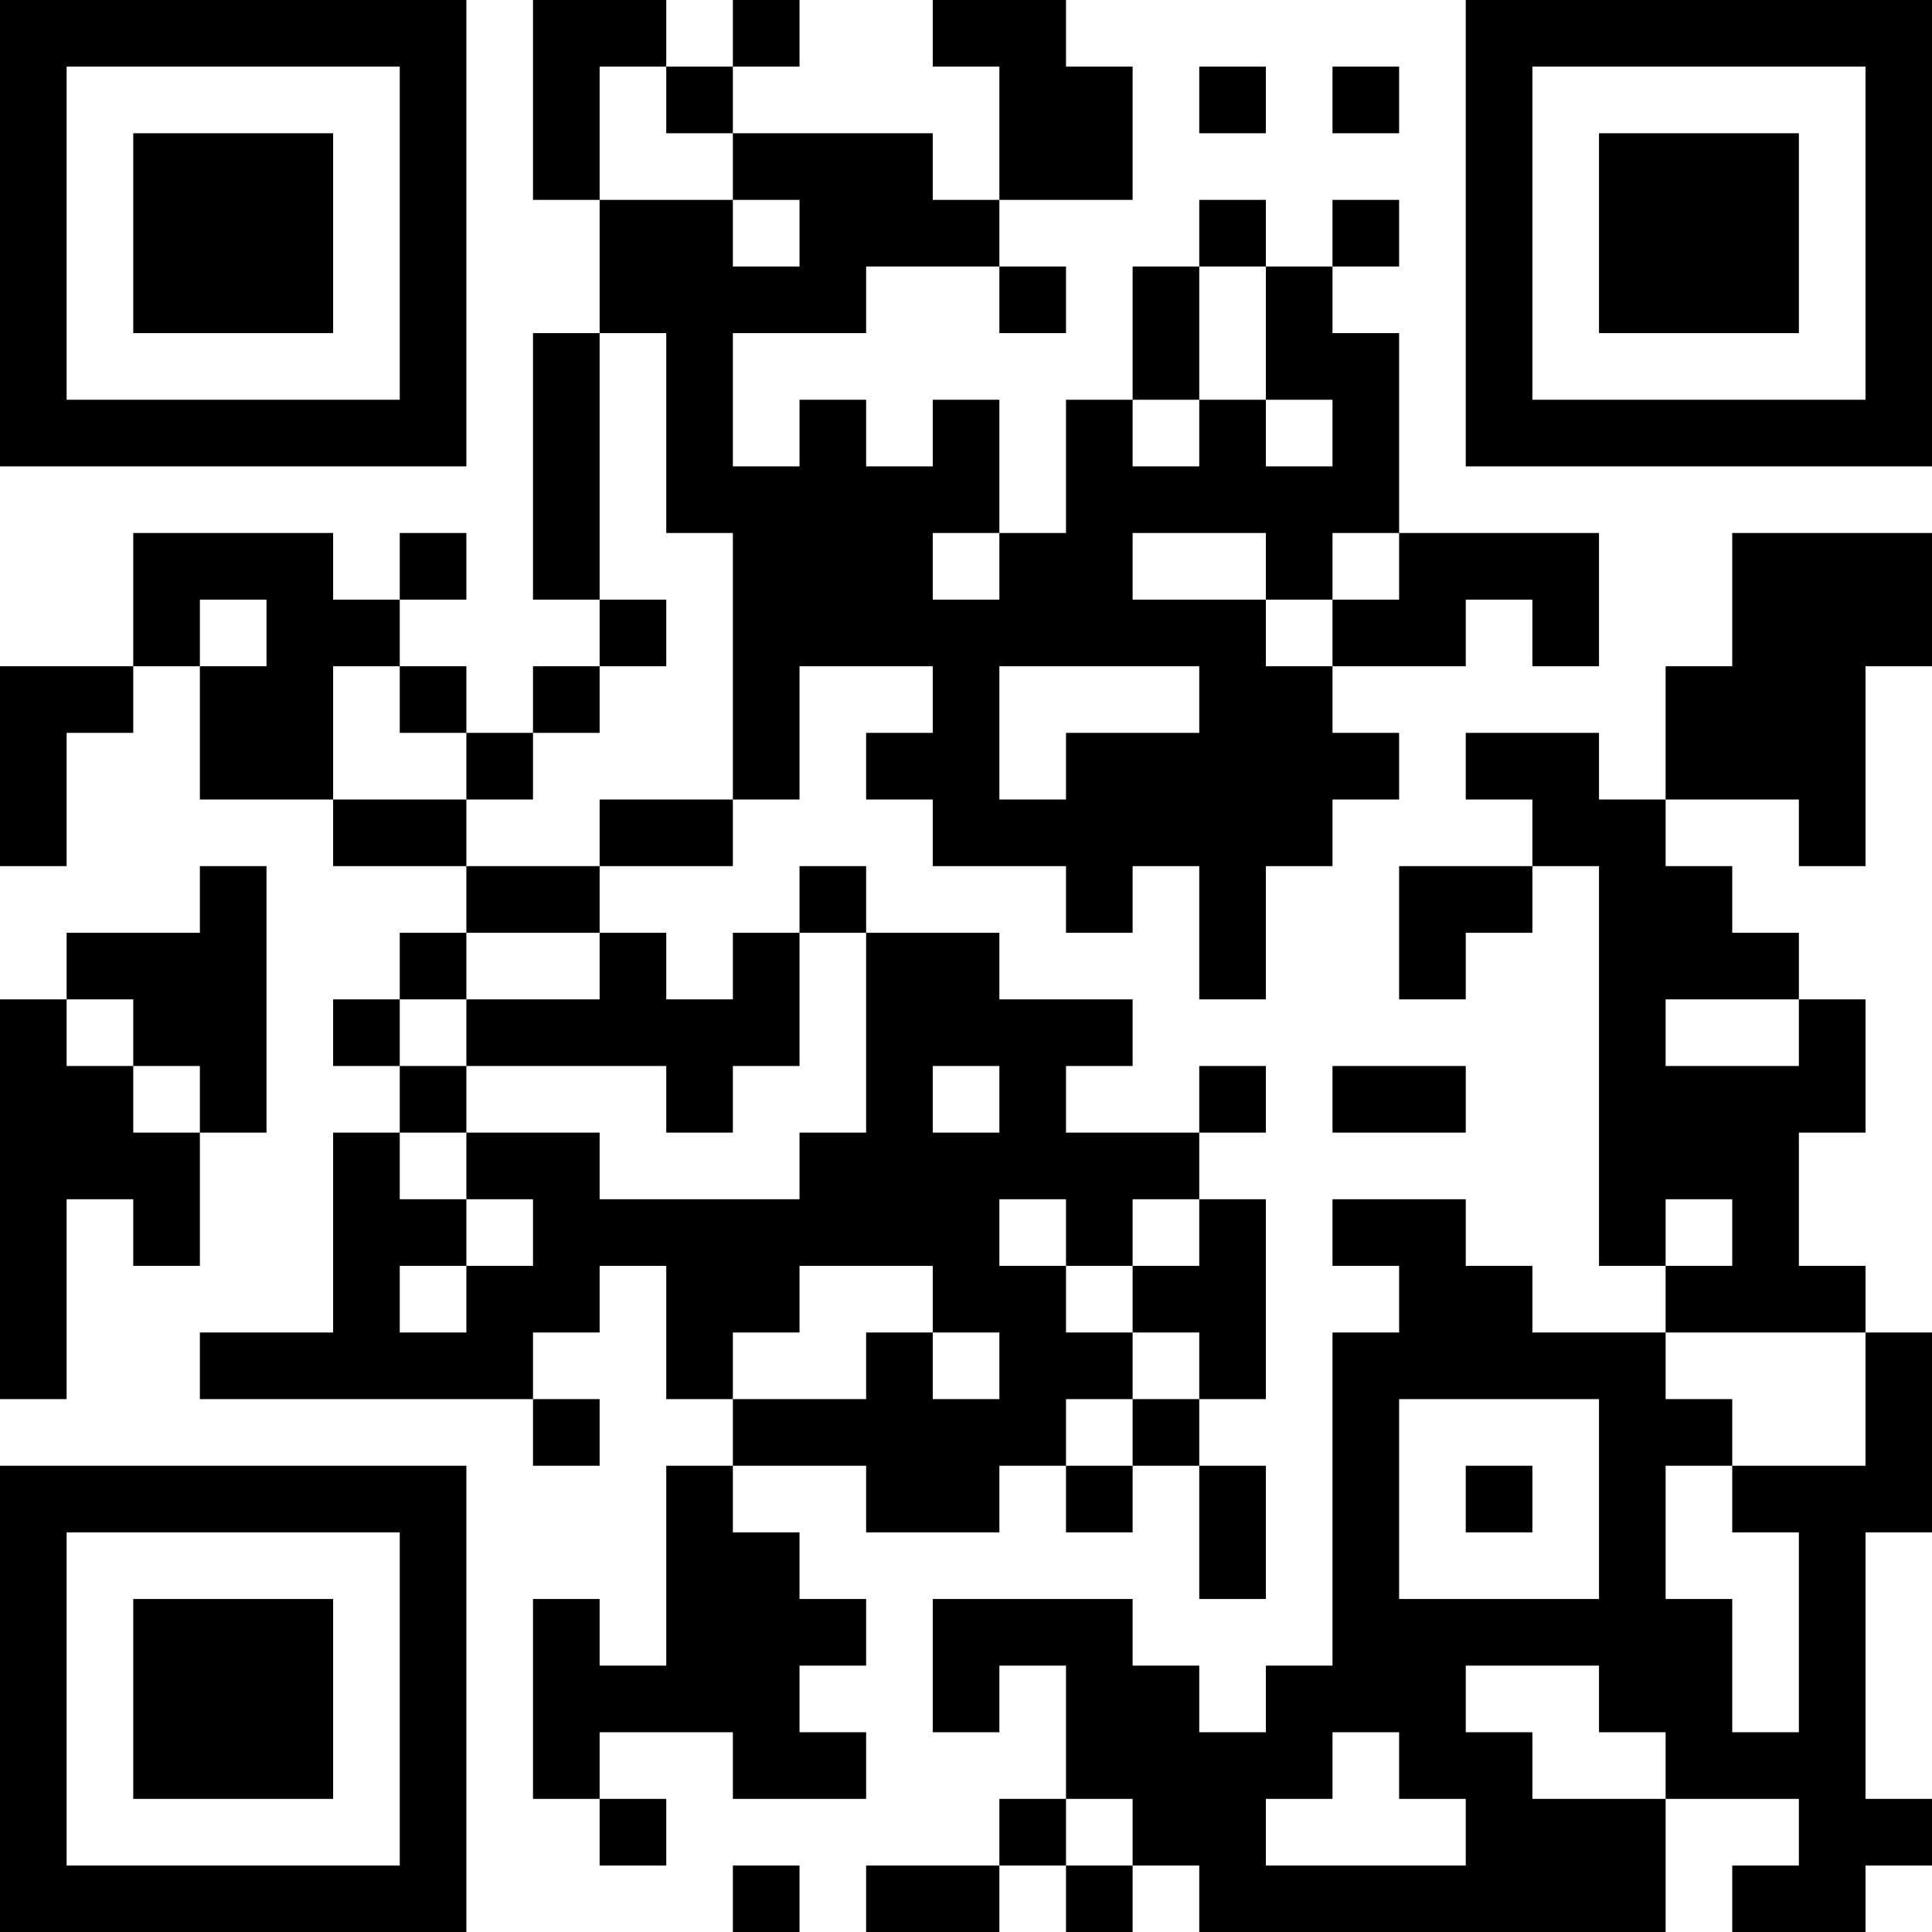 <?xml version="1.0" encoding="UTF-8"?>
<svg xmlns="http://www.w3.org/2000/svg" version="1.1" width="200" height="200" viewBox="0 0 200 200"><rect x="0" y="0" width="200" height="200" fill="#ffffff"/><g transform="scale(6.897)"><g transform="translate(0,0)"><path fill-rule="evenodd" d="M8 0L8 3L9 3L9 5L8 5L8 9L9 9L9 10L8 10L8 11L7 11L7 10L6 10L6 9L7 9L7 8L6 8L6 9L5 9L5 8L2 8L2 10L0 10L0 13L1 13L1 11L2 11L2 10L3 10L3 12L5 12L5 13L7 13L7 14L6 14L6 15L5 15L5 16L6 16L6 17L5 17L5 20L3 20L3 21L8 21L8 22L9 22L9 21L8 21L8 20L9 20L9 19L10 19L10 21L11 21L11 22L10 22L10 25L9 25L9 24L8 24L8 27L9 27L9 28L10 28L10 27L9 27L9 26L11 26L11 27L13 27L13 26L12 26L12 25L13 25L13 24L12 24L12 23L11 23L11 22L13 22L13 23L15 23L15 22L16 22L16 23L17 23L17 22L18 22L18 24L19 24L19 22L18 22L18 21L19 21L19 18L18 18L18 17L19 17L19 16L18 16L18 17L16 17L16 16L17 16L17 15L15 15L15 14L13 14L13 13L12 13L12 14L11 14L11 15L10 15L10 14L9 14L9 13L11 13L11 12L12 12L12 10L14 10L14 11L13 11L13 12L14 12L14 13L16 13L16 14L17 14L17 13L18 13L18 15L19 15L19 13L20 13L20 12L21 12L21 11L20 11L20 10L22 10L22 9L23 9L23 10L24 10L24 8L21 8L21 5L20 5L20 4L21 4L21 3L20 3L20 4L19 4L19 3L18 3L18 4L17 4L17 6L16 6L16 8L15 8L15 6L14 6L14 7L13 7L13 6L12 6L12 7L11 7L11 5L13 5L13 4L15 4L15 5L16 5L16 4L15 4L15 3L17 3L17 1L16 1L16 0L14 0L14 1L15 1L15 3L14 3L14 2L11 2L11 1L12 1L12 0L11 0L11 1L10 1L10 0ZM9 1L9 3L11 3L11 4L12 4L12 3L11 3L11 2L10 2L10 1ZM18 1L18 2L19 2L19 1ZM20 1L20 2L21 2L21 1ZM18 4L18 6L17 6L17 7L18 7L18 6L19 6L19 7L20 7L20 6L19 6L19 4ZM9 5L9 9L10 9L10 10L9 10L9 11L8 11L8 12L7 12L7 11L6 11L6 10L5 10L5 12L7 12L7 13L9 13L9 12L11 12L11 8L10 8L10 5ZM14 8L14 9L15 9L15 8ZM17 8L17 9L19 9L19 10L20 10L20 9L21 9L21 8L20 8L20 9L19 9L19 8ZM26 8L26 10L25 10L25 12L24 12L24 11L22 11L22 12L23 12L23 13L21 13L21 15L22 15L22 14L23 14L23 13L24 13L24 19L25 19L25 20L23 20L23 19L22 19L22 18L20 18L20 19L21 19L21 20L20 20L20 25L19 25L19 26L18 26L18 25L17 25L17 24L14 24L14 26L15 26L15 25L16 25L16 27L15 27L15 28L13 28L13 29L15 29L15 28L16 28L16 29L17 29L17 28L18 28L18 29L25 29L25 27L27 27L27 28L26 28L26 29L28 29L28 28L29 28L29 27L28 27L28 23L29 23L29 20L28 20L28 19L27 19L27 17L28 17L28 15L27 15L27 14L26 14L26 13L25 13L25 12L27 12L27 13L28 13L28 10L29 10L29 8ZM3 9L3 10L4 10L4 9ZM15 10L15 12L16 12L16 11L18 11L18 10ZM3 13L3 14L1 14L1 15L0 15L0 21L1 21L1 18L2 18L2 19L3 19L3 17L4 17L4 13ZM7 14L7 15L6 15L6 16L7 16L7 17L6 17L6 18L7 18L7 19L6 19L6 20L7 20L7 19L8 19L8 18L7 18L7 17L9 17L9 18L12 18L12 17L13 17L13 14L12 14L12 16L11 16L11 17L10 17L10 16L7 16L7 15L9 15L9 14ZM1 15L1 16L2 16L2 17L3 17L3 16L2 16L2 15ZM25 15L25 16L27 16L27 15ZM14 16L14 17L15 17L15 16ZM20 16L20 17L22 17L22 16ZM15 18L15 19L16 19L16 20L17 20L17 21L16 21L16 22L17 22L17 21L18 21L18 20L17 20L17 19L18 19L18 18L17 18L17 19L16 19L16 18ZM25 18L25 19L26 19L26 18ZM12 19L12 20L11 20L11 21L13 21L13 20L14 20L14 21L15 21L15 20L14 20L14 19ZM25 20L25 21L26 21L26 22L25 22L25 24L26 24L26 26L27 26L27 23L26 23L26 22L28 22L28 20ZM21 21L21 24L24 24L24 21ZM22 22L22 23L23 23L23 22ZM22 25L22 26L23 26L23 27L25 27L25 26L24 26L24 25ZM20 26L20 27L19 27L19 28L22 28L22 27L21 27L21 26ZM16 27L16 28L17 28L17 27ZM11 28L11 29L12 29L12 28ZM0 0L0 7L7 7L7 0ZM1 1L1 6L6 6L6 1ZM2 2L2 5L5 5L5 2ZM22 0L22 7L29 7L29 0ZM23 1L23 6L28 6L28 1ZM24 2L24 5L27 5L27 2ZM0 22L0 29L7 29L7 22ZM1 23L1 28L6 28L6 23ZM2 24L2 27L5 27L5 24Z" fill="#000000"/></g></g></svg>
